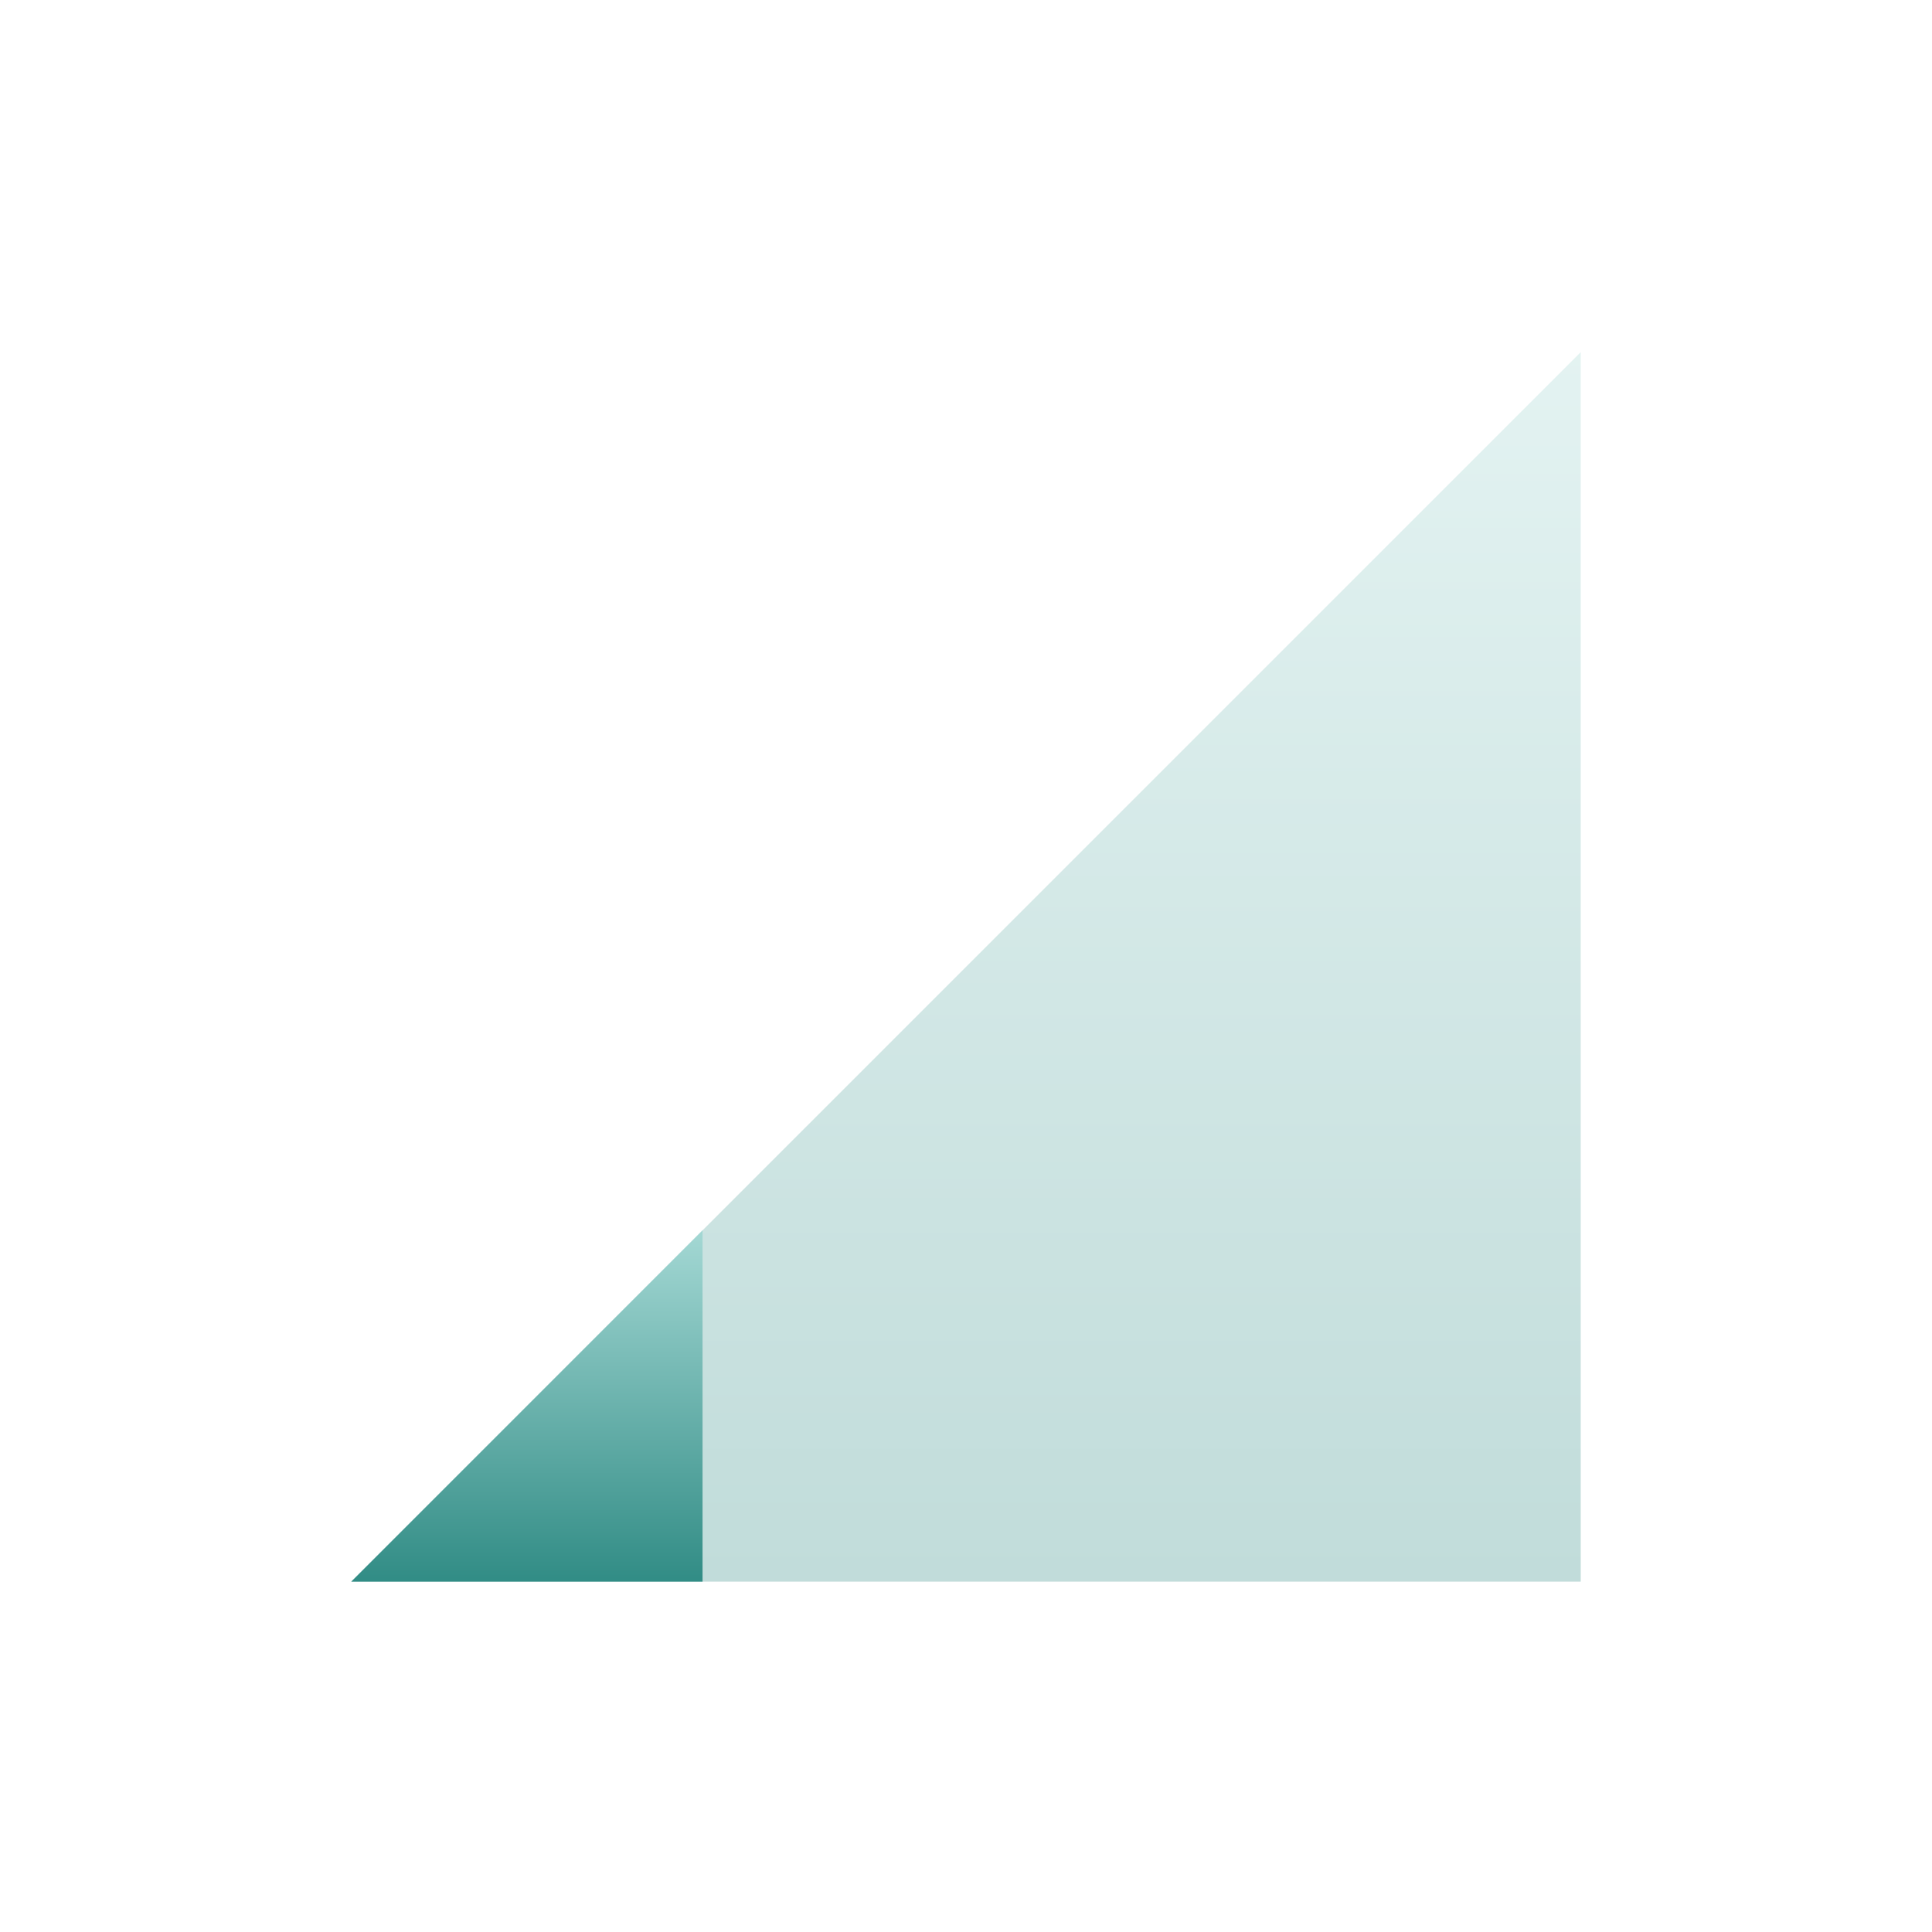 <svg xmlns="http://www.w3.org/2000/svg" width="22" height="22" version="1.1">
 <defs>
  <style id="current-color-scheme" type="text/css">
    .ColorScheme-Text { color: #d3dae3; } .ColorScheme-Highlight { color:#5294e2; }
  </style>
  <linearGradient id="oomox" x1="0%" x2="0%" y1="0%" y2="100%">
    <stop offset="0%" style="stop-color:#a4d8d4; stop-opacity:1"/>
    <stop offset="100%" style="stop-color:#318c85; stop-opacity:1"/>
  </linearGradient>
 </defs>
 <g transform="translate(-105 -599.36)">
  <path fill="url(#oomox)" class="ColorScheme-Text" opacity="0.3" d="m109 617.37 14-14v14z"/>
  <path fill="url(#oomox)" class="ColorScheme-Text" d="m113 613.37-4 4h4v-4z"/>
 </g>
</svg>

